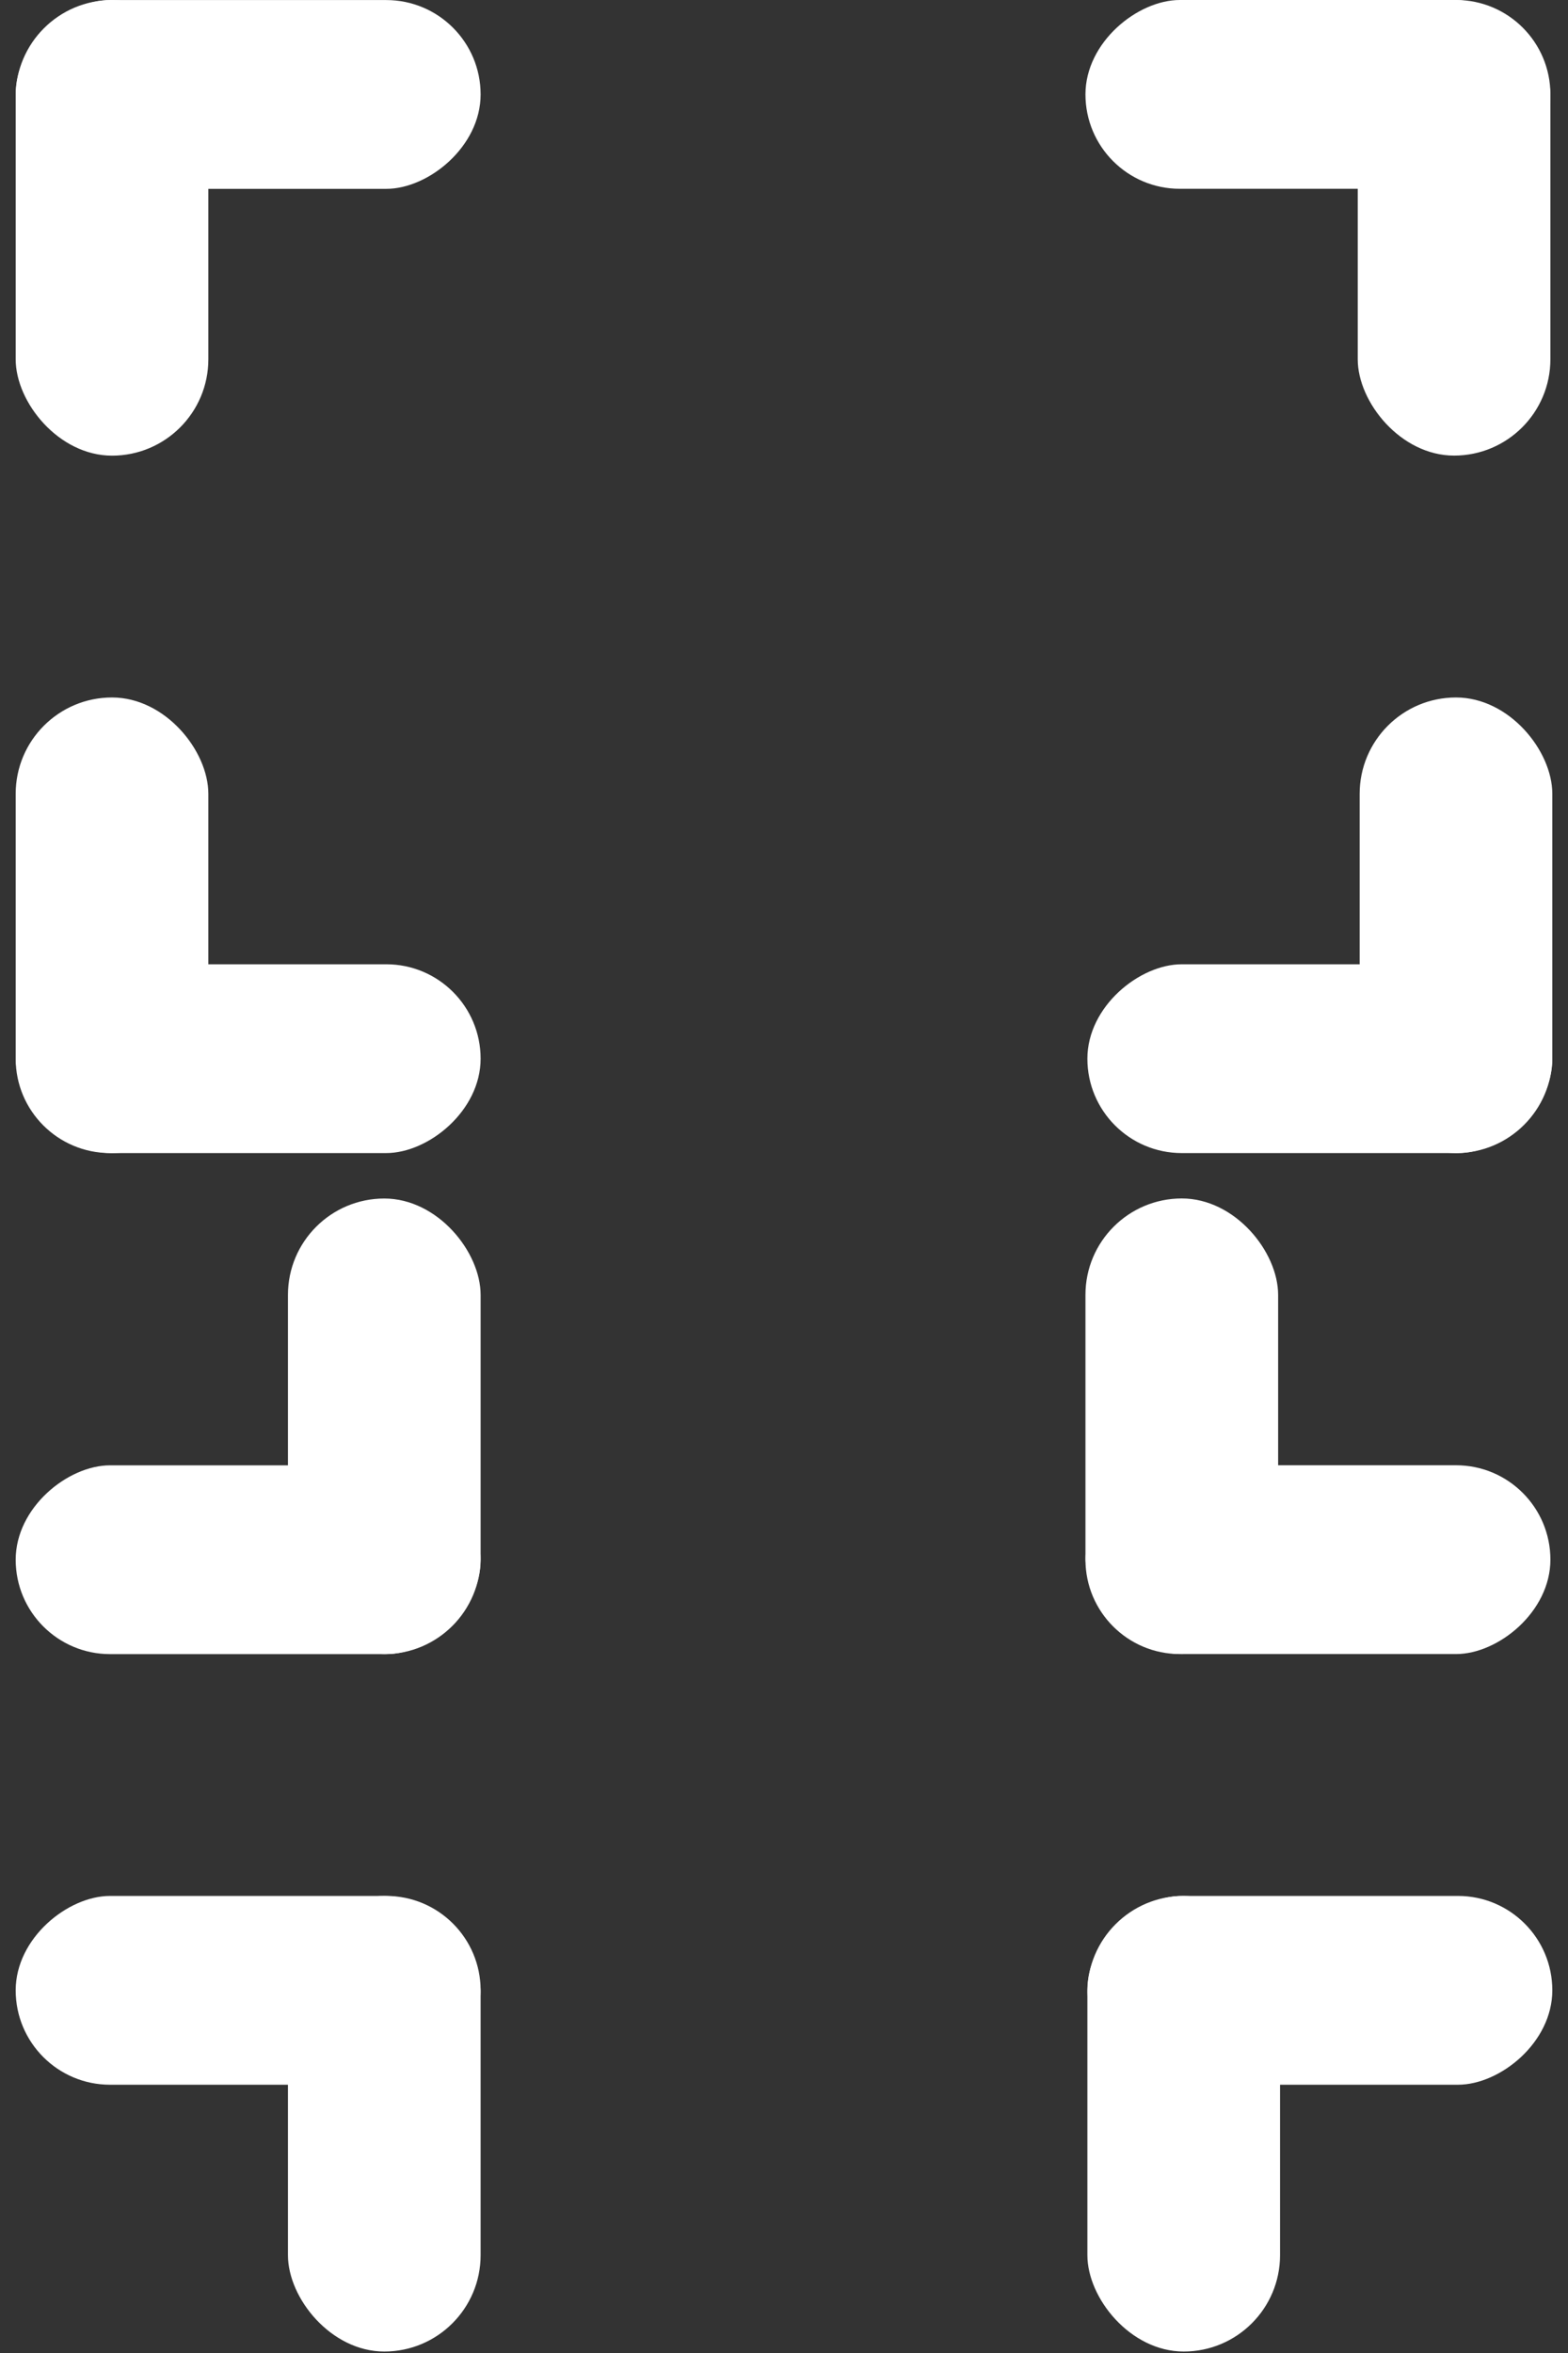 <svg width="500" height="750" viewBox="0 0 500 750" fill="none" xmlns="http://www.w3.org/2000/svg">
<rect x="0" y="0" width="500" height="750" fill="#333333" stroke="none"/>
<g id="Full Screen">
<g id="Group 32">
<g id="Group 28">
<rect id="Rectangle 78" x="5" y="0.019" width="61.436" height="145.217" rx="30.718" fill="white"/>
<rect id="Rectangle 79" x="5" y="60.195" width="60.176" height="148.258" rx="30.088" transform="rotate(-90 5 60.195)" fill="white"/>
</g>
<g id="Group 29">
<rect id="Rectangle 78_2" x="494.387" y="1.52588e-05" width="60.176" height="148.258" rx="30.088" transform="rotate(90 494.387 1.52588e-05)" fill="white"/>
<rect id="Rectangle 79_2" x="432.95" y="7.62939e-06" width="61.436" height="145.217" rx="30.718" fill="white"/>
</g>
<g id="Group 31">
<rect id="Rectangle 78_3" x="495" y="367.532" width="61.436" height="145.217" rx="30.718" transform="rotate(-180 495 367.532)" fill="white"/>
<rect id="Rectangle 79_3" x="495" y="307.357" width="60.176" height="148.258" rx="30.088" transform="rotate(90 495 307.357)" fill="white"/>
</g>
<g id="Group 30">
<rect id="Rectangle 78_4" x="5" y="367.532" width="60.176" height="148.258" rx="30.088" transform="rotate(-90 5 367.532)" fill="white"/>
<rect id="Rectangle 79_4" x="66.436" y="367.532" width="61.436" height="145.217" rx="30.718" transform="rotate(180 66.436 367.532)" fill="white"/>
</g>
</g>
<g id="Group 33">
<g id="Group 28_2">
<rect id="Rectangle 78_5" x="153.26" y="527.237" width="61.436" height="145.218" rx="30.718" transform="rotate(-180 153.26 527.237)" fill="white"/>
<rect id="Rectangle 79_5" x="153.261" y="467.061" width="60.176" height="148.259" rx="30.088" transform="rotate(90 153.261 467.061)" fill="white"/>
</g>
<g id="Group 29_2">
<rect id="Rectangle 78_6" x="346.13" y="527.218" width="60.176" height="148.259" rx="30.088" transform="rotate(-90 346.13 527.218)" fill="white"/>
<rect id="Rectangle 79_6" x="407.565" y="527.218" width="61.436" height="145.218" rx="30.718" transform="rotate(180 407.565 527.218)" fill="white"/>
</g>
<g id="Group 31_2">
<rect id="Rectangle 78_7" x="346.742" y="604.316" width="61.436" height="145.218" rx="30.718" fill="white"/>
<rect id="Rectangle 79_7" x="346.741" y="664.492" width="60.176" height="148.259" rx="30.088" transform="rotate(-90 346.741 664.492)" fill="white"/>
</g>
<g id="Group 30_2">
<rect id="Rectangle 78_8" x="153.259" y="604.316" width="60.176" height="148.259" rx="30.088" transform="rotate(90 153.259 604.316)" fill="white"/>
<rect id="Rectangle 79_8" x="91.823" y="604.316" width="61.436" height="145.218" rx="30.718" fill="white"/>
</g>
</g>
</g>
</svg>
